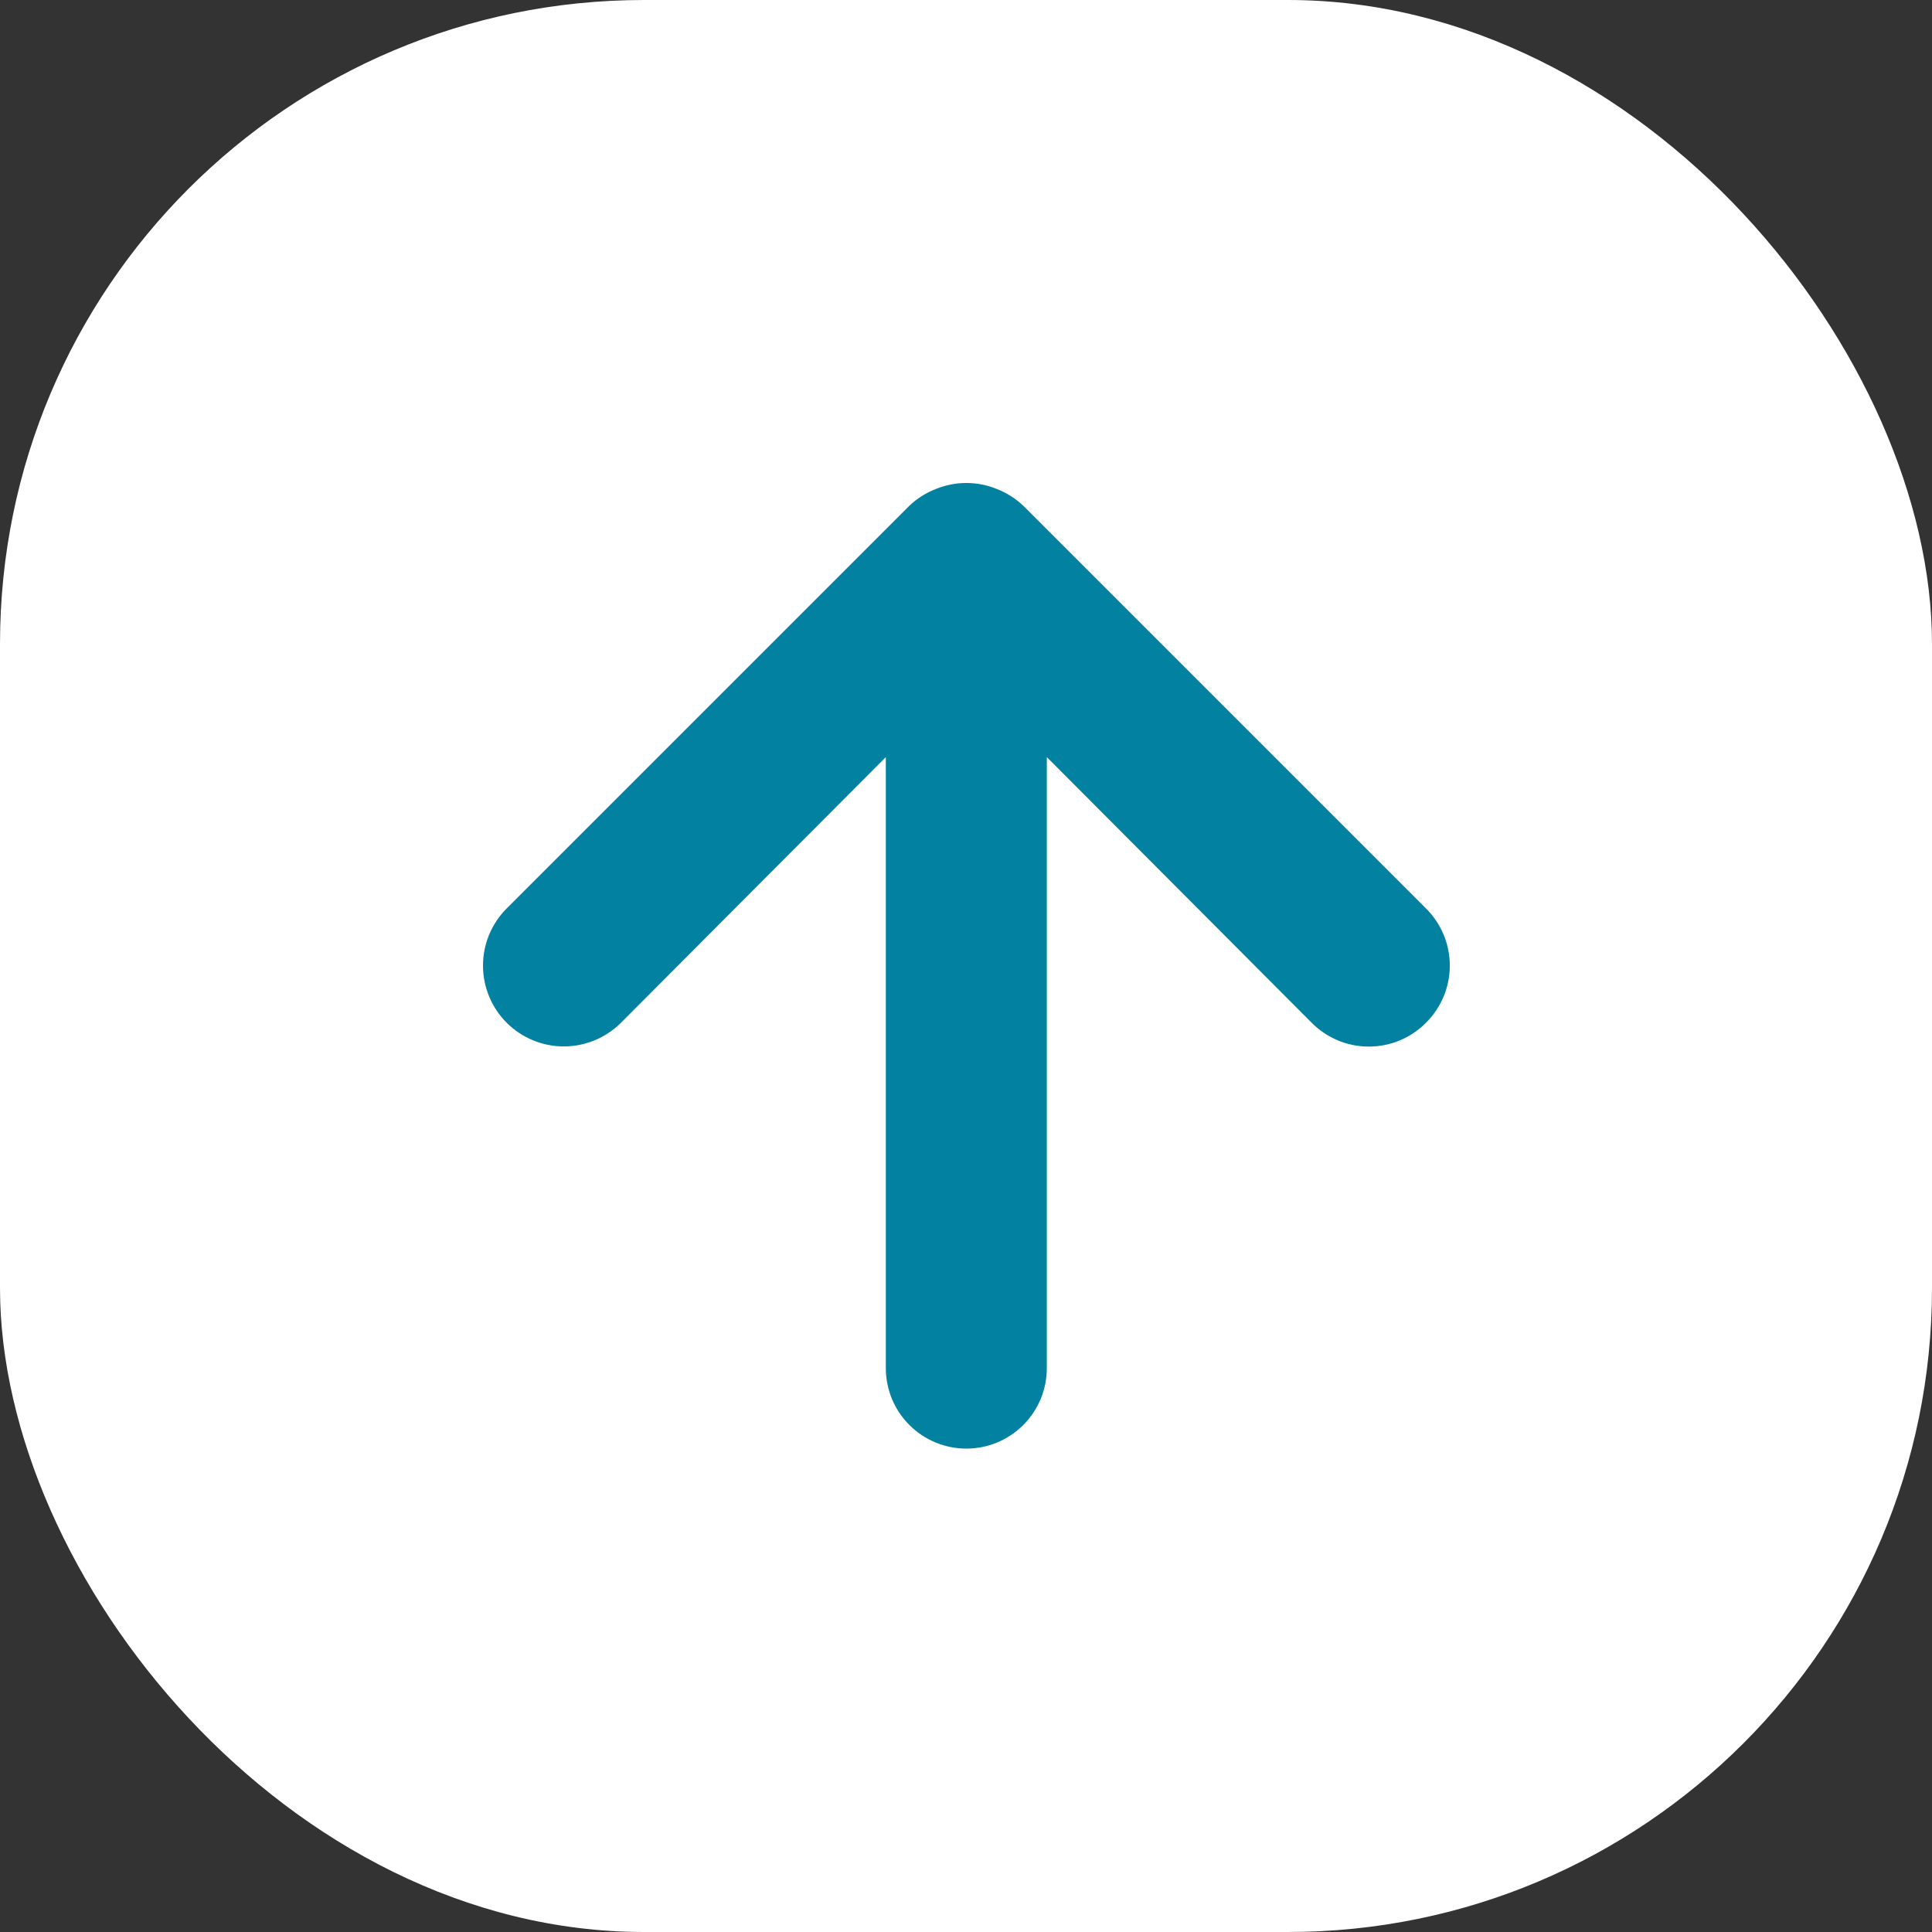 <svg width="24" height="24" viewBox="0 0 24 24" fill="none" xmlns="http://www.w3.org/2000/svg">
<rect x="0" y="0" width="24" height="24" fill="#333333" stroke="none"/>
<rect width="24" height="24" rx="8" fill="white"/>
<path d="M17.714 11.285L12.714 6.285C12.619 6.194 12.507 6.123 12.384 6.075C12.141 5.975 11.868 5.975 11.624 6.075C11.501 6.123 11.389 6.194 11.294 6.285L6.294 11.285C6.201 11.378 6.127 11.489 6.076 11.611C6.026 11.733 6 11.863 6 11.995C6 12.261 6.106 12.517 6.294 12.705C6.482 12.893 6.738 12.999 7.004 12.999C7.27 12.999 7.526 12.893 7.714 12.705L11.004 9.405V16.995C11.004 17.26 11.109 17.515 11.297 17.702C11.485 17.89 11.739 17.995 12.004 17.995C12.269 17.995 12.524 17.89 12.711 17.702C12.899 17.515 13.004 17.26 13.004 16.995V9.405L16.294 12.705C16.387 12.799 16.498 12.873 16.619 12.924C16.741 12.975 16.872 13.001 17.004 13.001C17.136 13.001 17.267 12.975 17.389 12.924C17.511 12.873 17.621 12.799 17.714 12.705C17.808 12.612 17.882 12.501 17.933 12.38C17.984 12.258 18.01 12.127 18.01 11.995C18.01 11.863 17.984 11.732 17.933 11.61C17.882 11.489 17.808 11.378 17.714 11.285Z" fill="#0281A0"/>
</svg>
